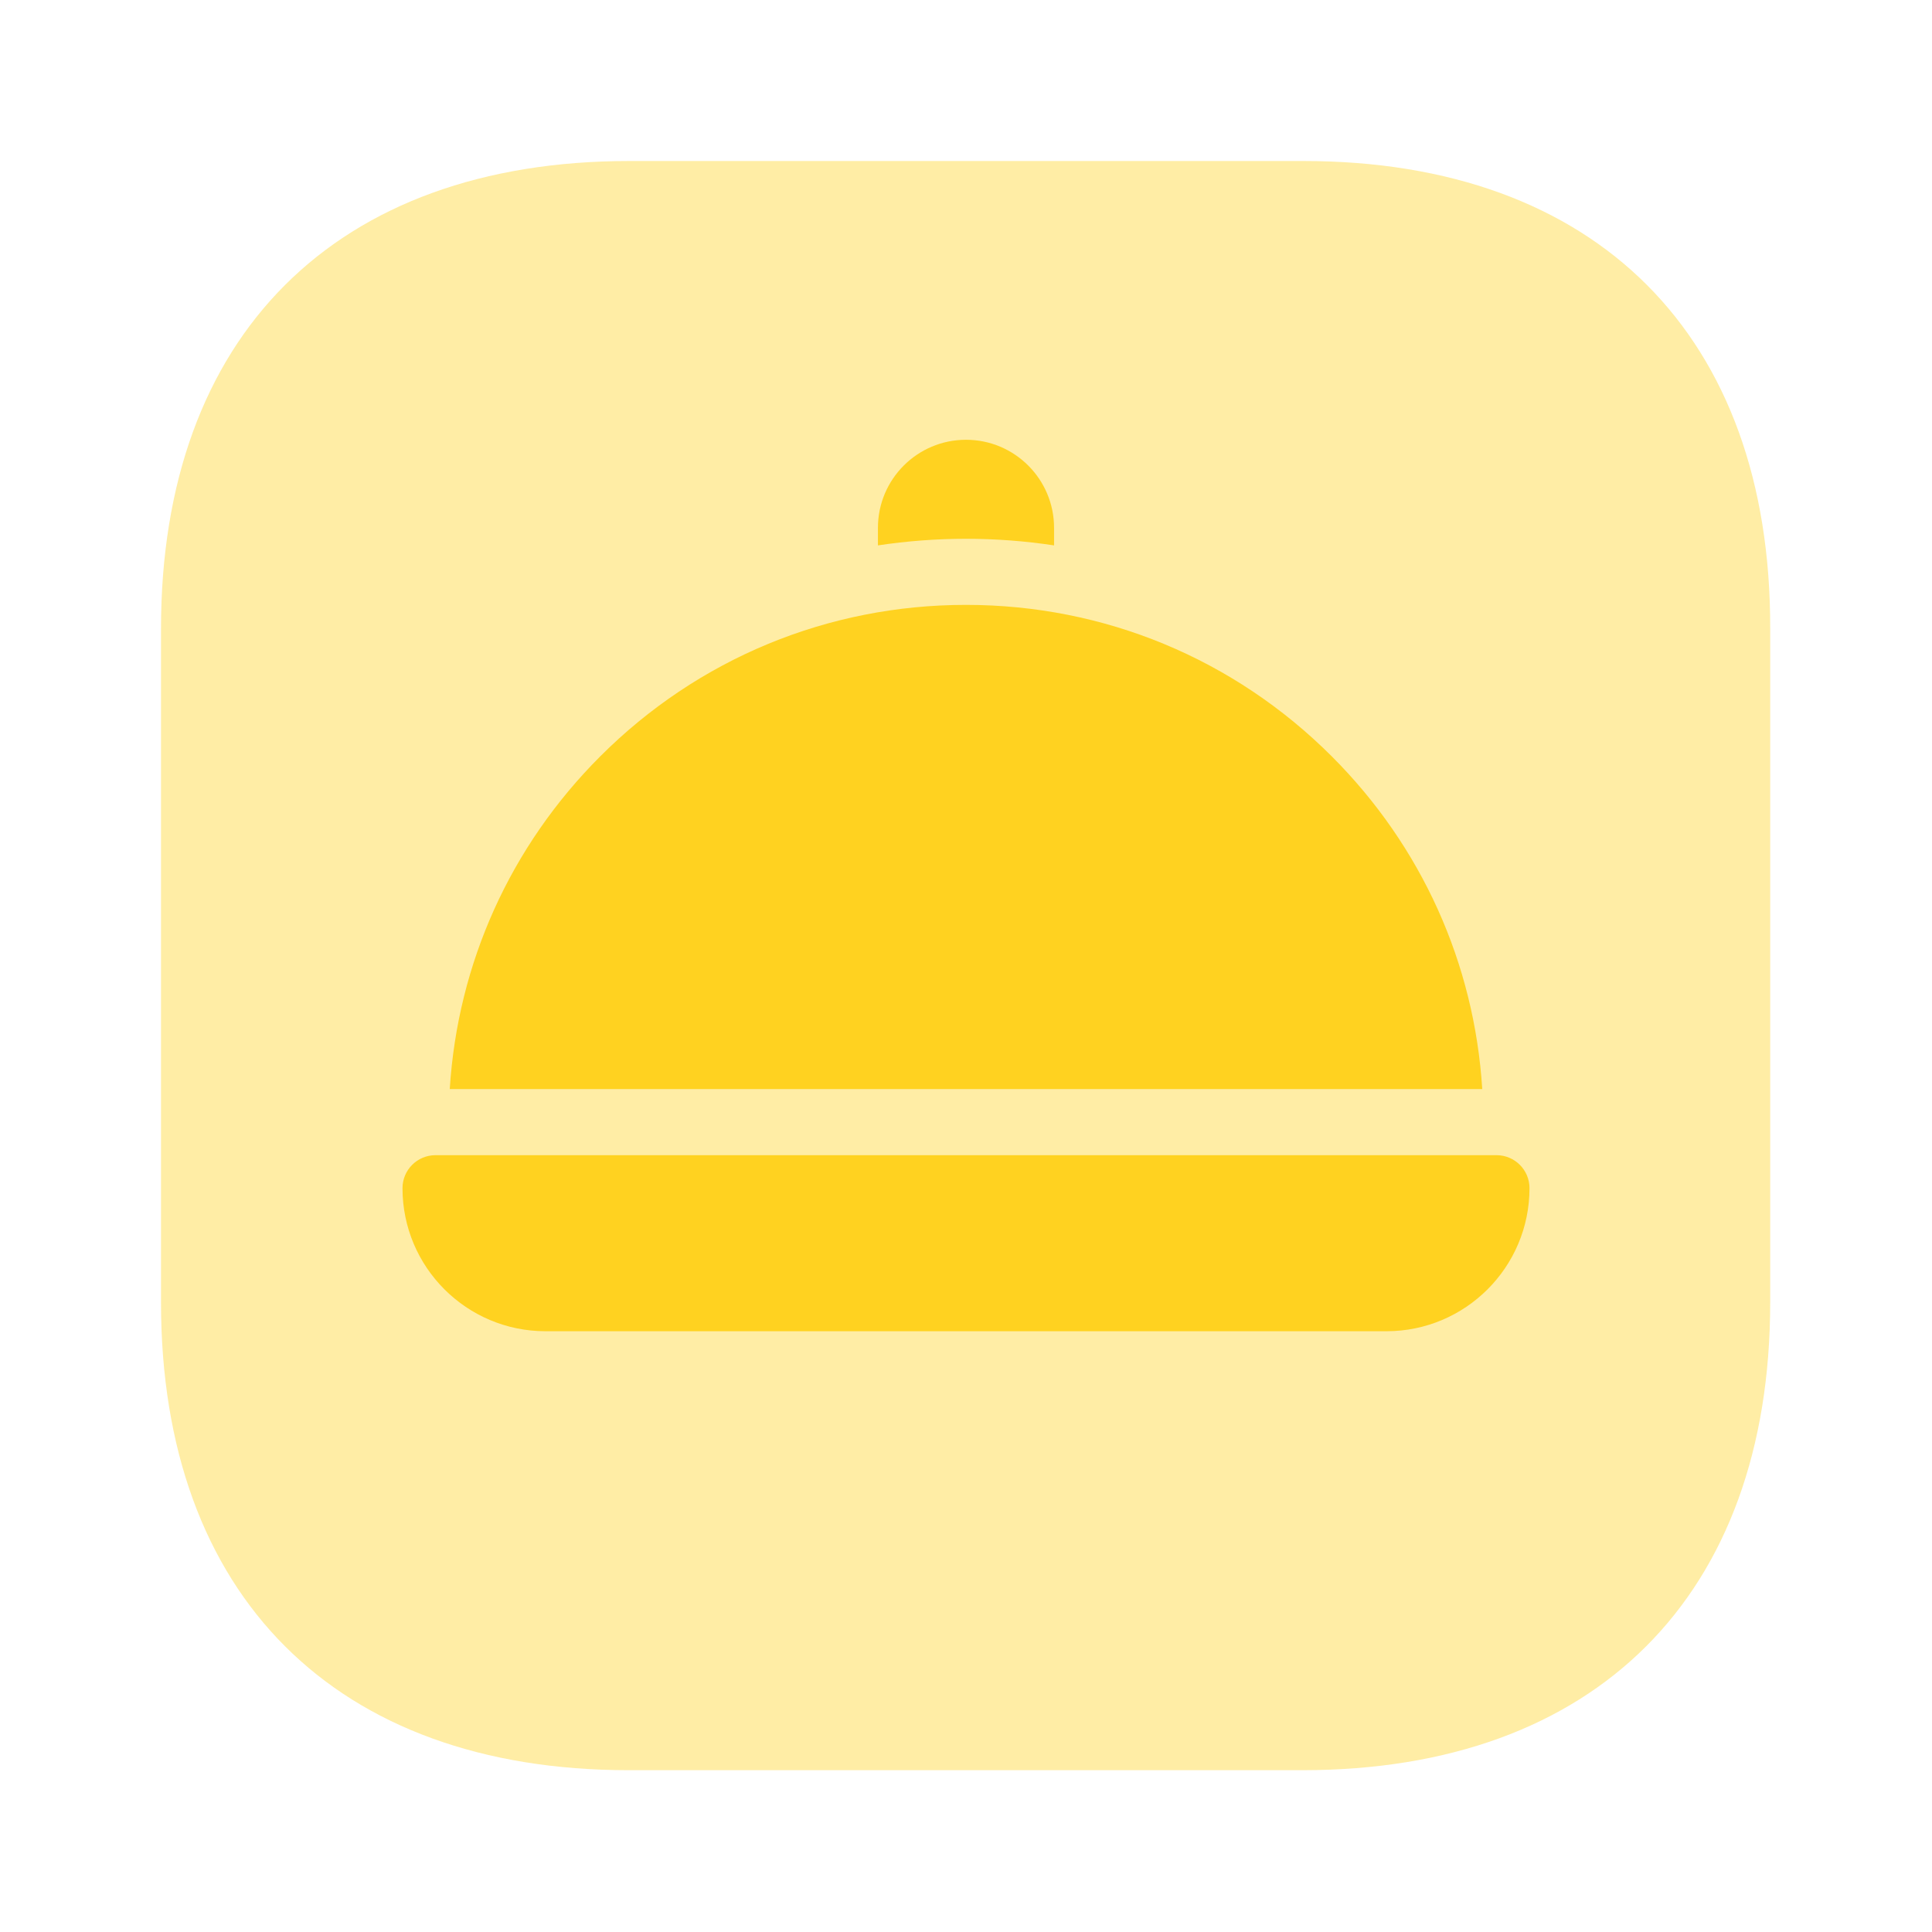 <svg width="24" height="24" viewBox="0 0 24 24" fill="none" xmlns="http://www.w3.org/2000/svg">
<path opacity="0.4" d="M16.19 2H7.82C4.17 2 2 4.17 2 7.81V16.18C2 19.82 4.17 21.99 7.81 21.99H16.18C19.82 21.99 21.99 19.82 21.99 16.18V7.81C22 4.17 19.83 2 16.19 2Z" fill="#FFD220"/>
<path d="M18.59 14.35H5.41C5.184 14.35 5 14.533 5 14.76C5 15.741 5.796 16.537 6.777 16.537H17.223C18.204 16.537 19 15.741 19 14.76C19 14.533 18.816 14.35 18.59 14.35ZM13.094 6.775V6.557C13.094 5.953 12.604 5.463 12 5.463C11.396 5.463 10.906 5.953 10.906 6.557V6.775C11.265 6.721 11.63 6.693 12 6.693C12.37 6.693 12.735 6.721 13.094 6.775ZM16.544 9.396C15.33 8.182 13.716 7.514 12 7.514C10.284 7.514 8.67 8.182 7.456 9.396C6.34 10.512 5.685 11.967 5.587 13.529H18.413C18.315 11.967 17.66 10.512 16.544 9.396Z" fill="#FFD220"/>
</svg>
